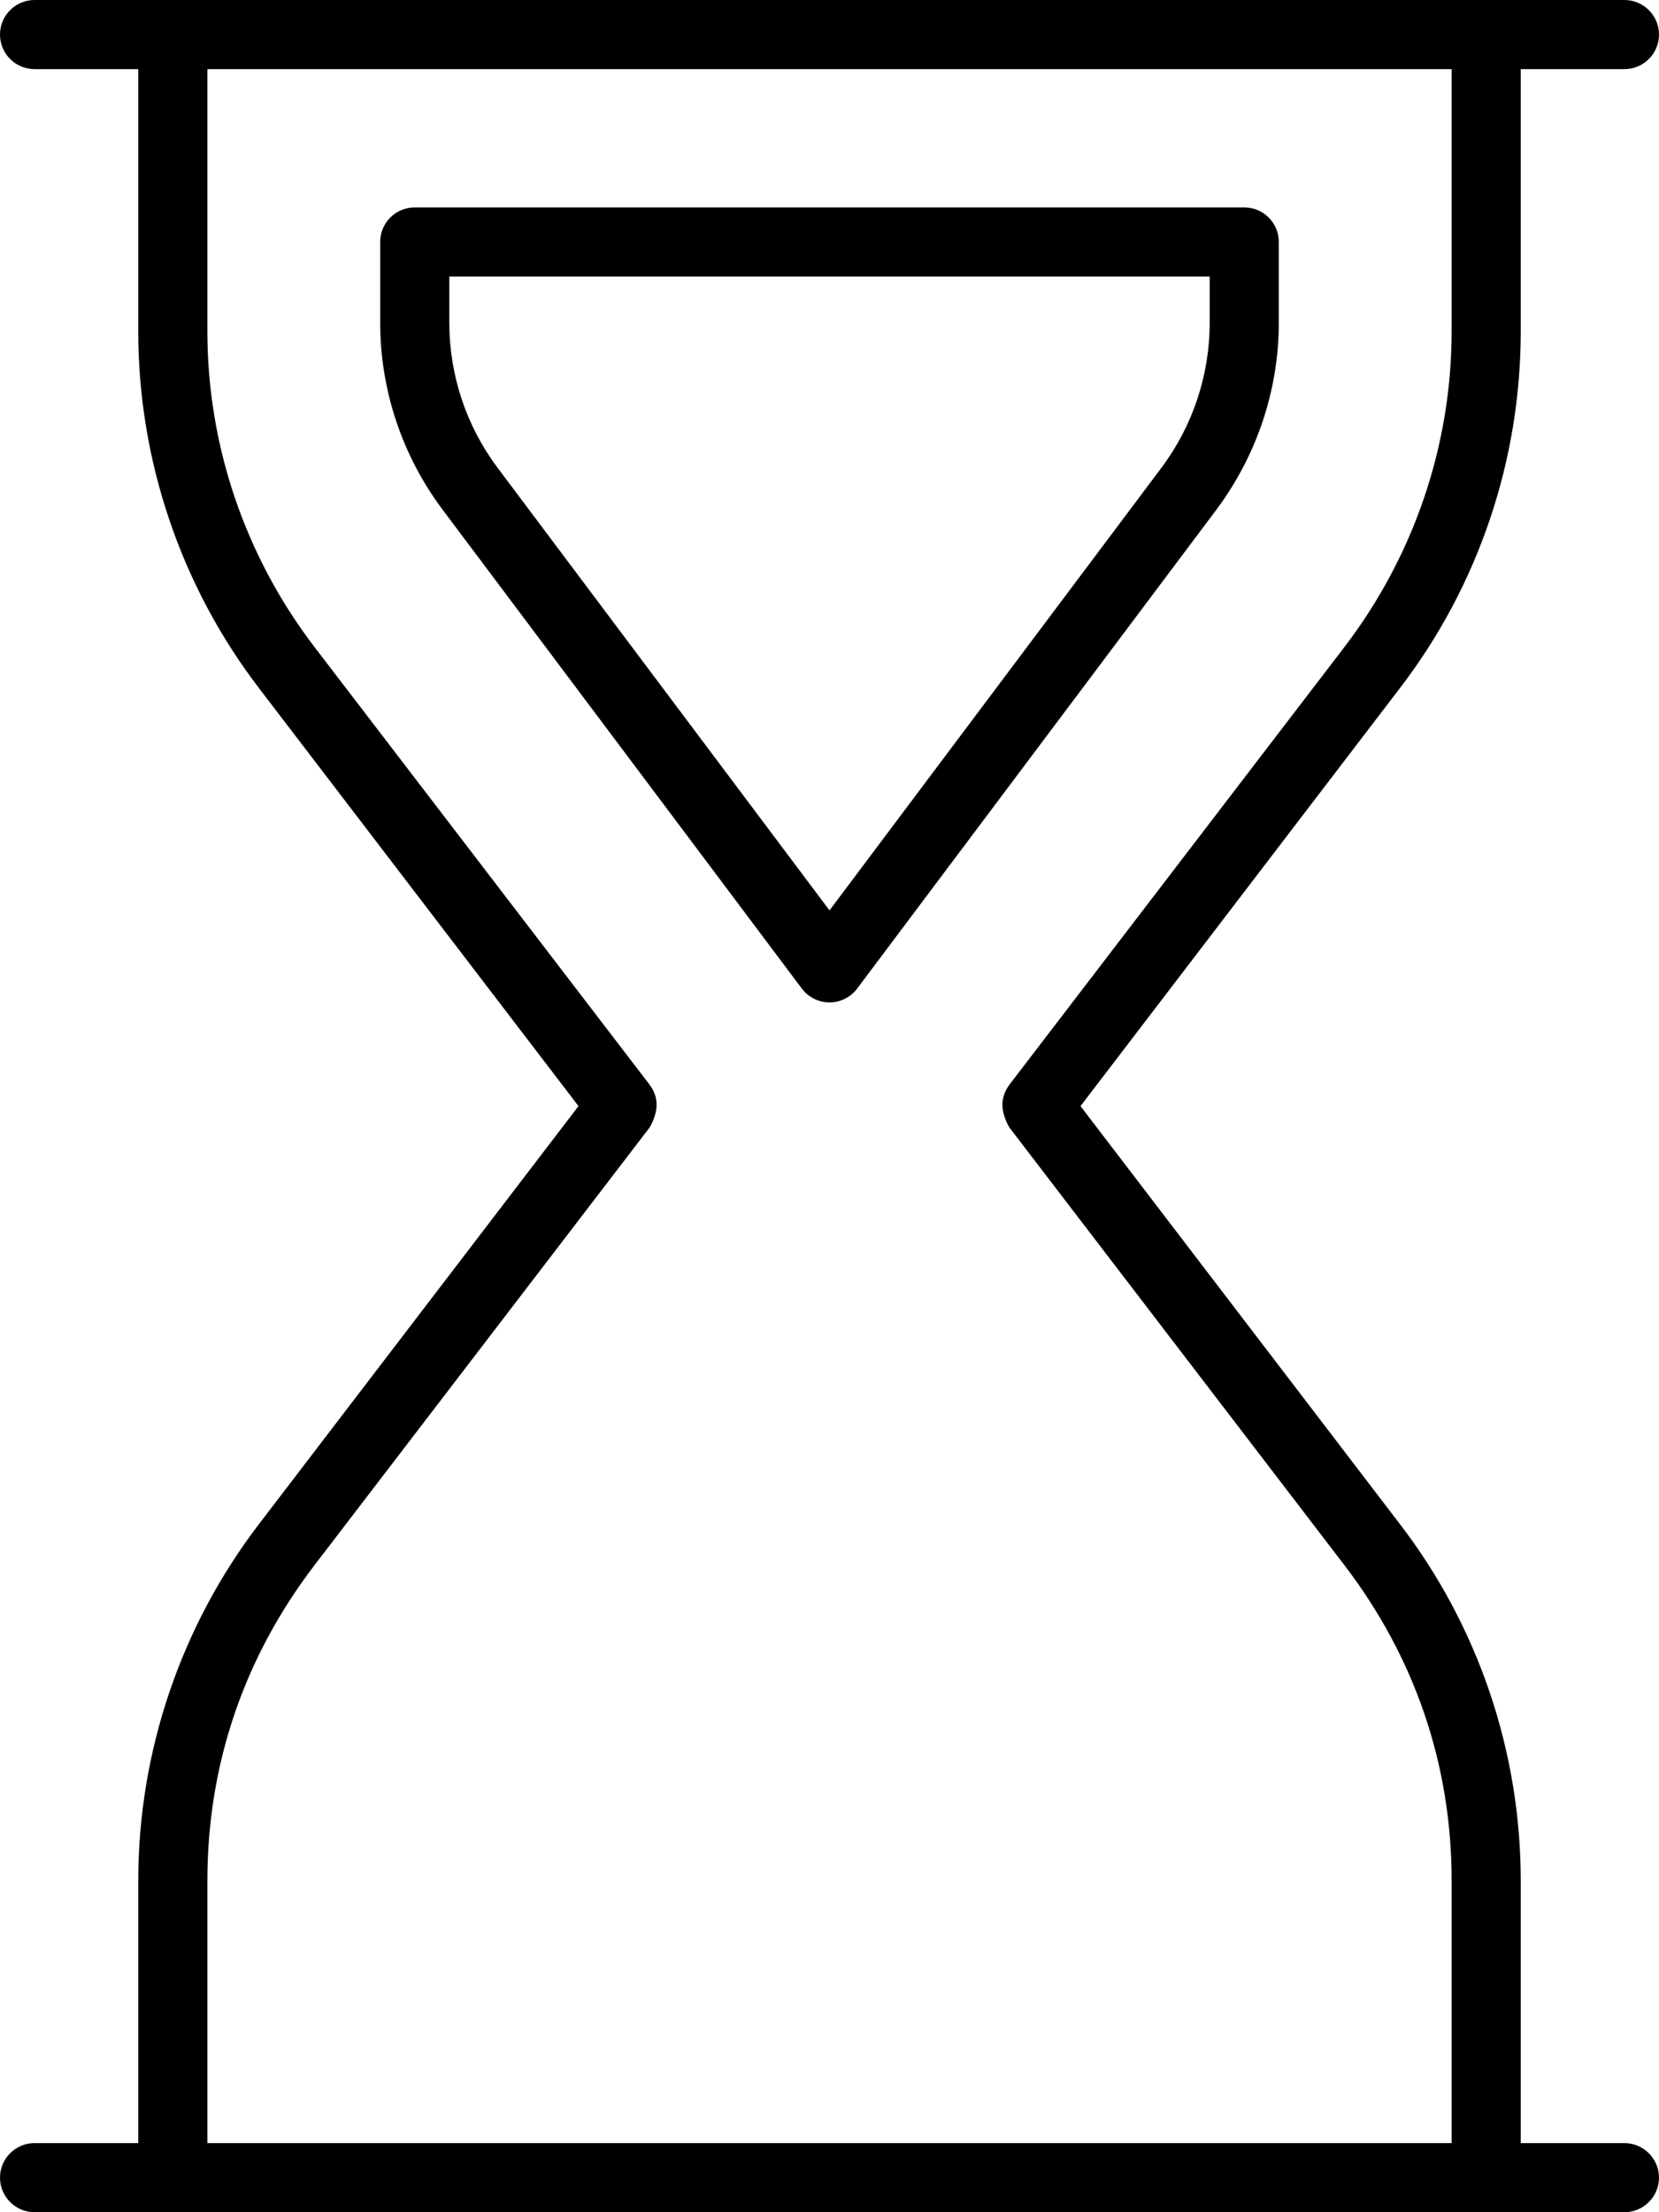 <svg xmlns="http://www.w3.org/2000/svg" viewBox="0 0 384 512"><path d="M198.4 228.8C196.9 230.8 194.5 232 192 232C189.5 232 187.1 230.8 185.6 228.8L102.4 117.9C93.05 105.4 88 90.25 88 74.67V56C88 51.58 91.58 48 96 48H288C292.4 48 296 51.58 296 56V74.67C296 90.25 290.9 105.4 281.6 117.9L198.4 228.8zM115.2 108.3L192 210.7L268.8 108.3C276.1 98.57 280 86.78 280 74.67V64H104V74.67C104 86.78 107.9 98.57 115.2 108.3zM0 8C0 3.582 3.582 0 8 0H376C380.4 0 384 3.582 384 8C384 12.42 380.4 16 376 16H352V76.67C352 106.5 342.2 135.6 324 159.3L250.1 256L324 352.7C342.2 376.4 352 405.5 352 435.3V496H376C380.4 496 384 499.6 384 504C384 508.4 380.4 512 376 512H8C3.582 512 0 508.4 0 504C0 499.6 3.582 496 8 496H32V435.3C32 405.5 41.83 376.4 59.97 352.7L133.9 256L59.97 159.3C41.83 135.6 32 106.5 32 76.67V16H8C3.582 16 0 12.42 0 8V8zM48 76.67C48 103 56.67 128.6 72.68 149.6L150.4 251.1C152.5 254 152.5 257.1 150.4 260.9L72.68 362.4C56.67 383.4 48 408.1 48 435.3V496H336V435.3C336 408.1 327.3 383.4 311.3 362.4L233.6 260.9C231.5 257.1 231.5 254 233.6 251.1L311.3 149.6C327.3 128.6 336 103 336 76.67V16H48V76.67z"/></svg>